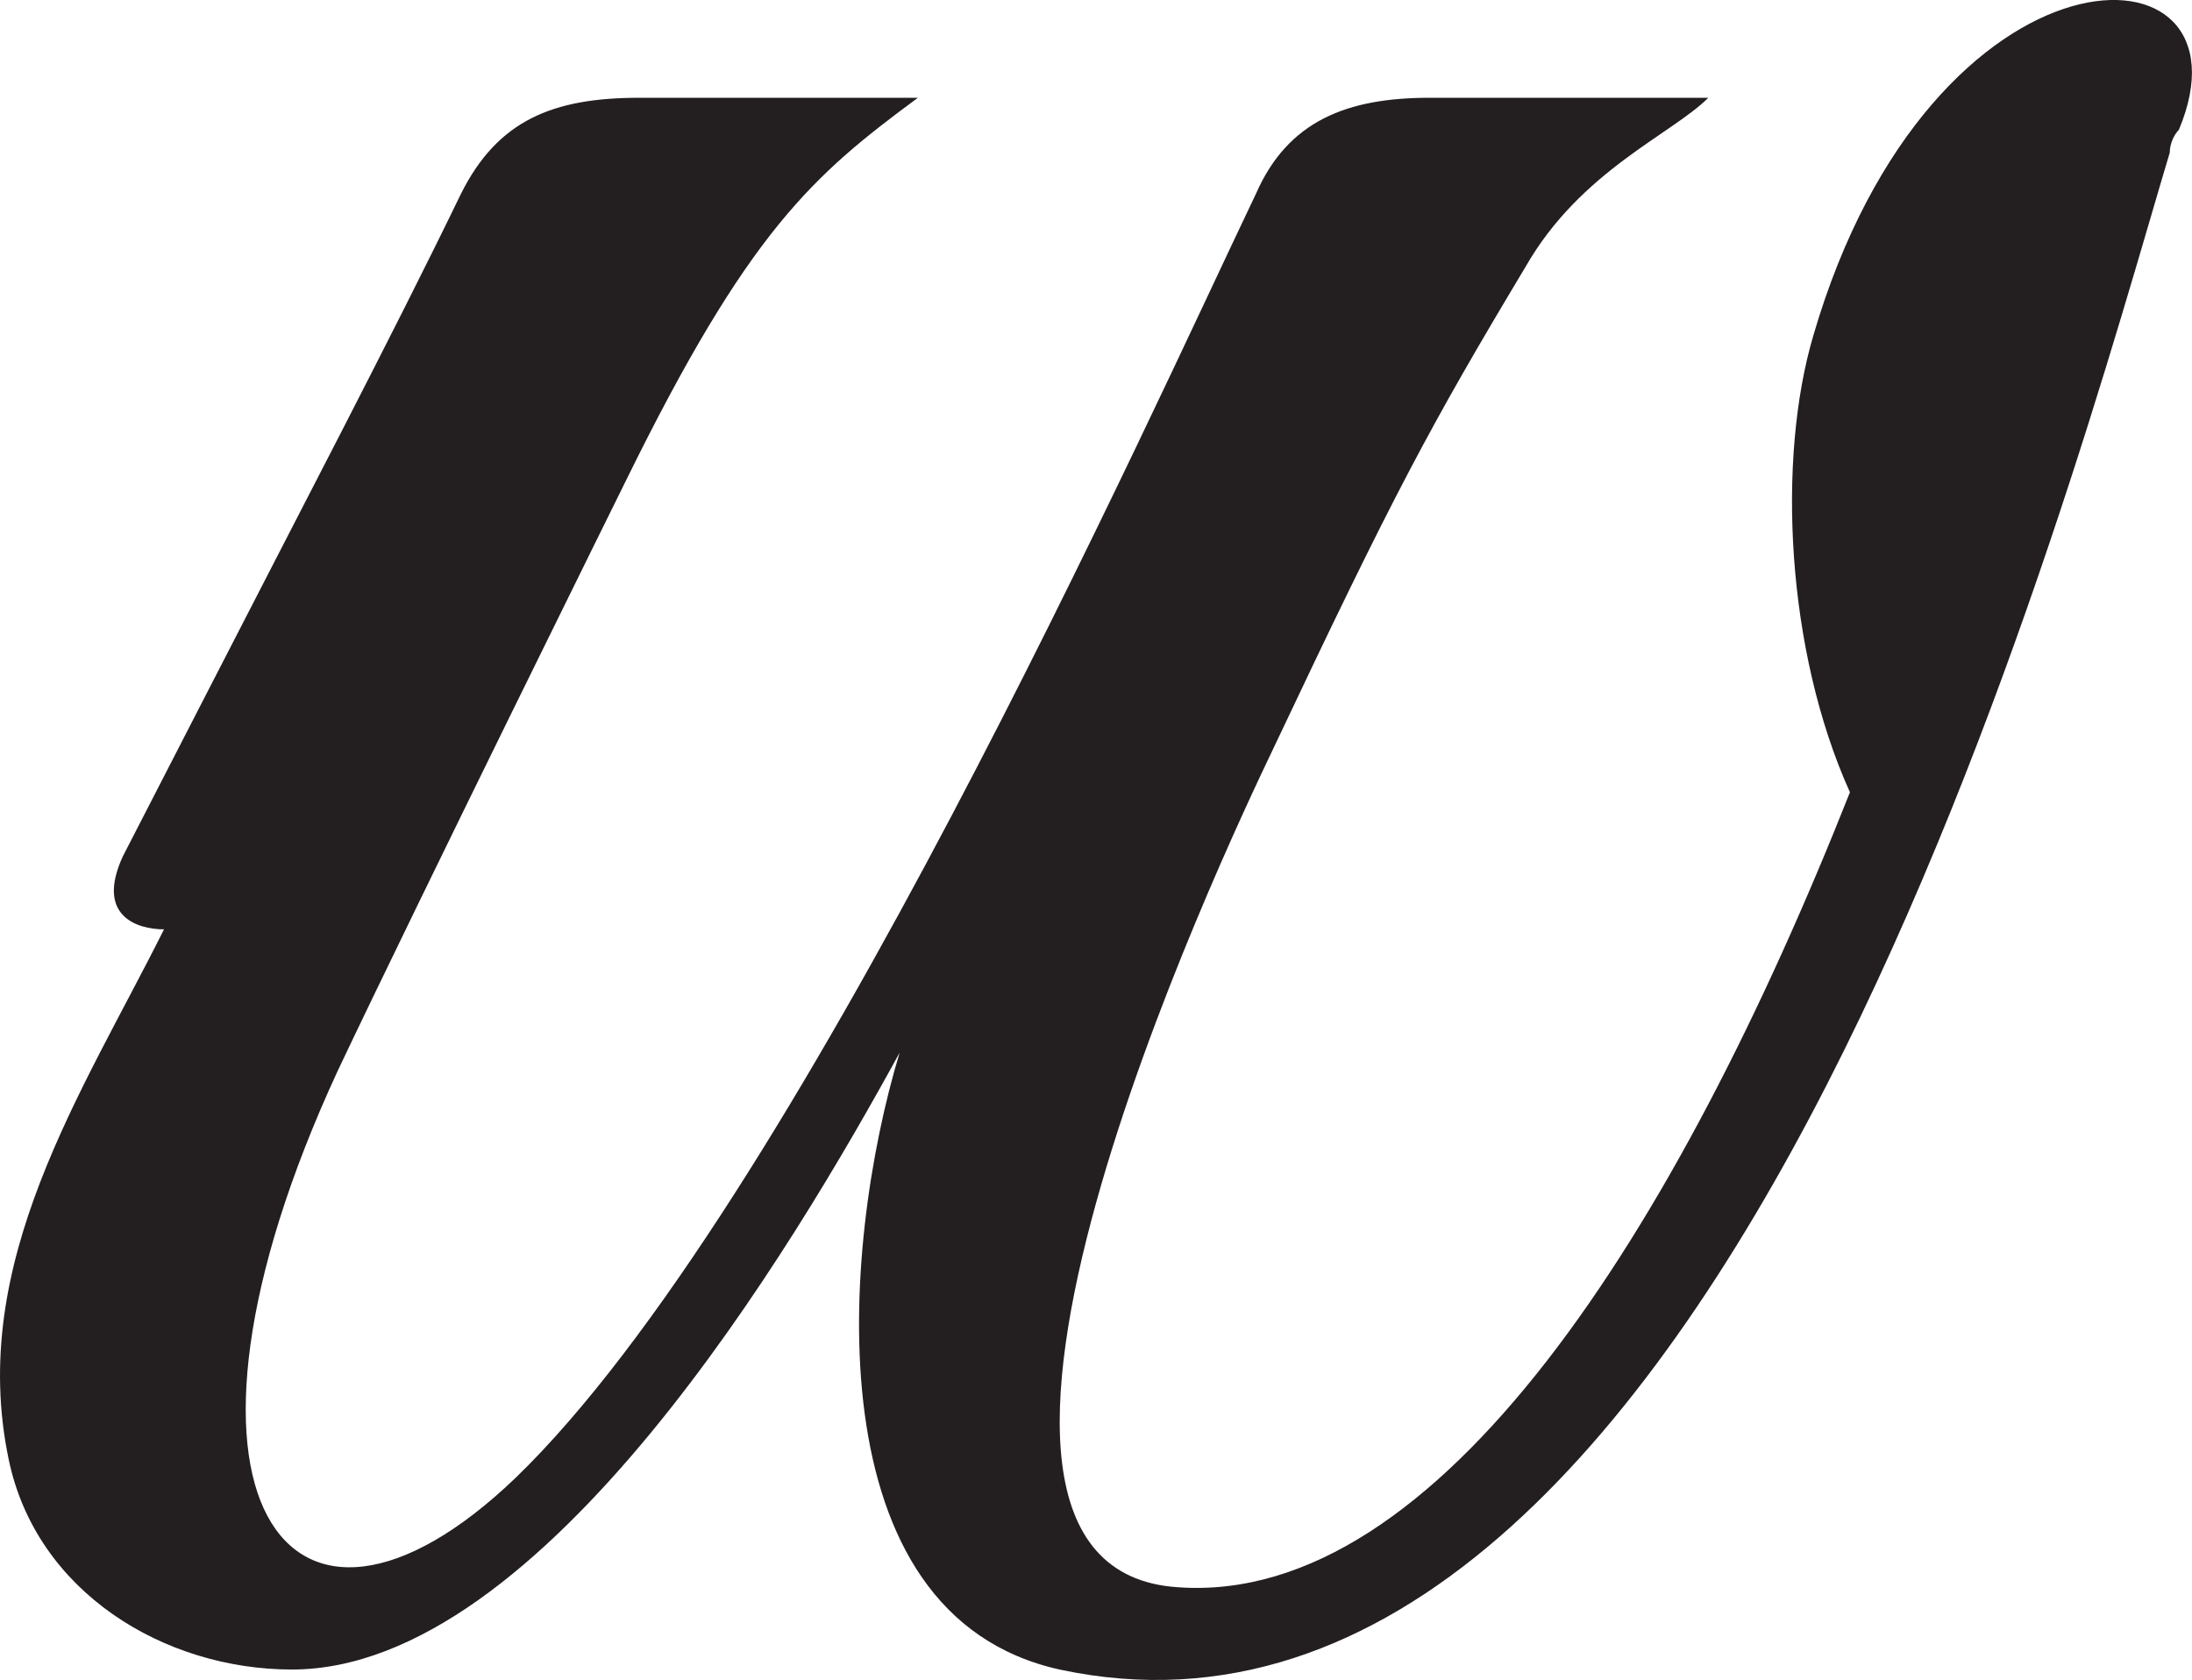 <?xml version="1.0" encoding="UTF-8"?>
<svg id="Layer_2" data-name="Layer 2" xmlns="http://www.w3.org/2000/svg" viewBox="0 0 143.93 110.31">
  <defs>
    <style>
      .cls-1 {
        fill: #231f20;
      }
    </style>
  </defs>
  <g id="Layer_1-2" data-name="Layer 1">
    <path class="cls-1" d="M142.47,10.02c-6.3,21-29.4,108.9-72.9,99.6-16.2-3.6-14.4-27.6-10.5-40.5-6.9,12.6-23.4,40.5-39.9,40.5-8.4,0-16.8-5.1-18.6-13.8-2.7-12.9,4.8-24,10.2-34.8-1.8,0-4.5-.9-2.7-4.8l5.4-10.5c6-11.7,12.3-23.7,16.8-33,2.4-4.8,6-6.3,11.7-6.3h18.3c-6.9,5.1-11.1,8.7-19.2,25.2,0,0-13.5,27.3-18.9,38.7-12.9,27.9-3.3,41.1,11.7,26.7,18.3-17.7,41.7-69.9,48.6-84.3,2.1-4.8,6-6.3,11.4-6.3h18.3c-2.4,2.4-8.4,4.8-12,11.1-6.3,10.5-8.7,15-16.5,31.5-3.6,7.5-25.5,54-6.3,55.2,17.1,1.2,32.7-23.4,44.1-52.2-4.2-9.3-4.8-21.9-2.4-30,7.8-26.7,29.4-26.4,24-13.5-.3.3-.6.9-.6,1.5Z"/>
  </g>
</svg>